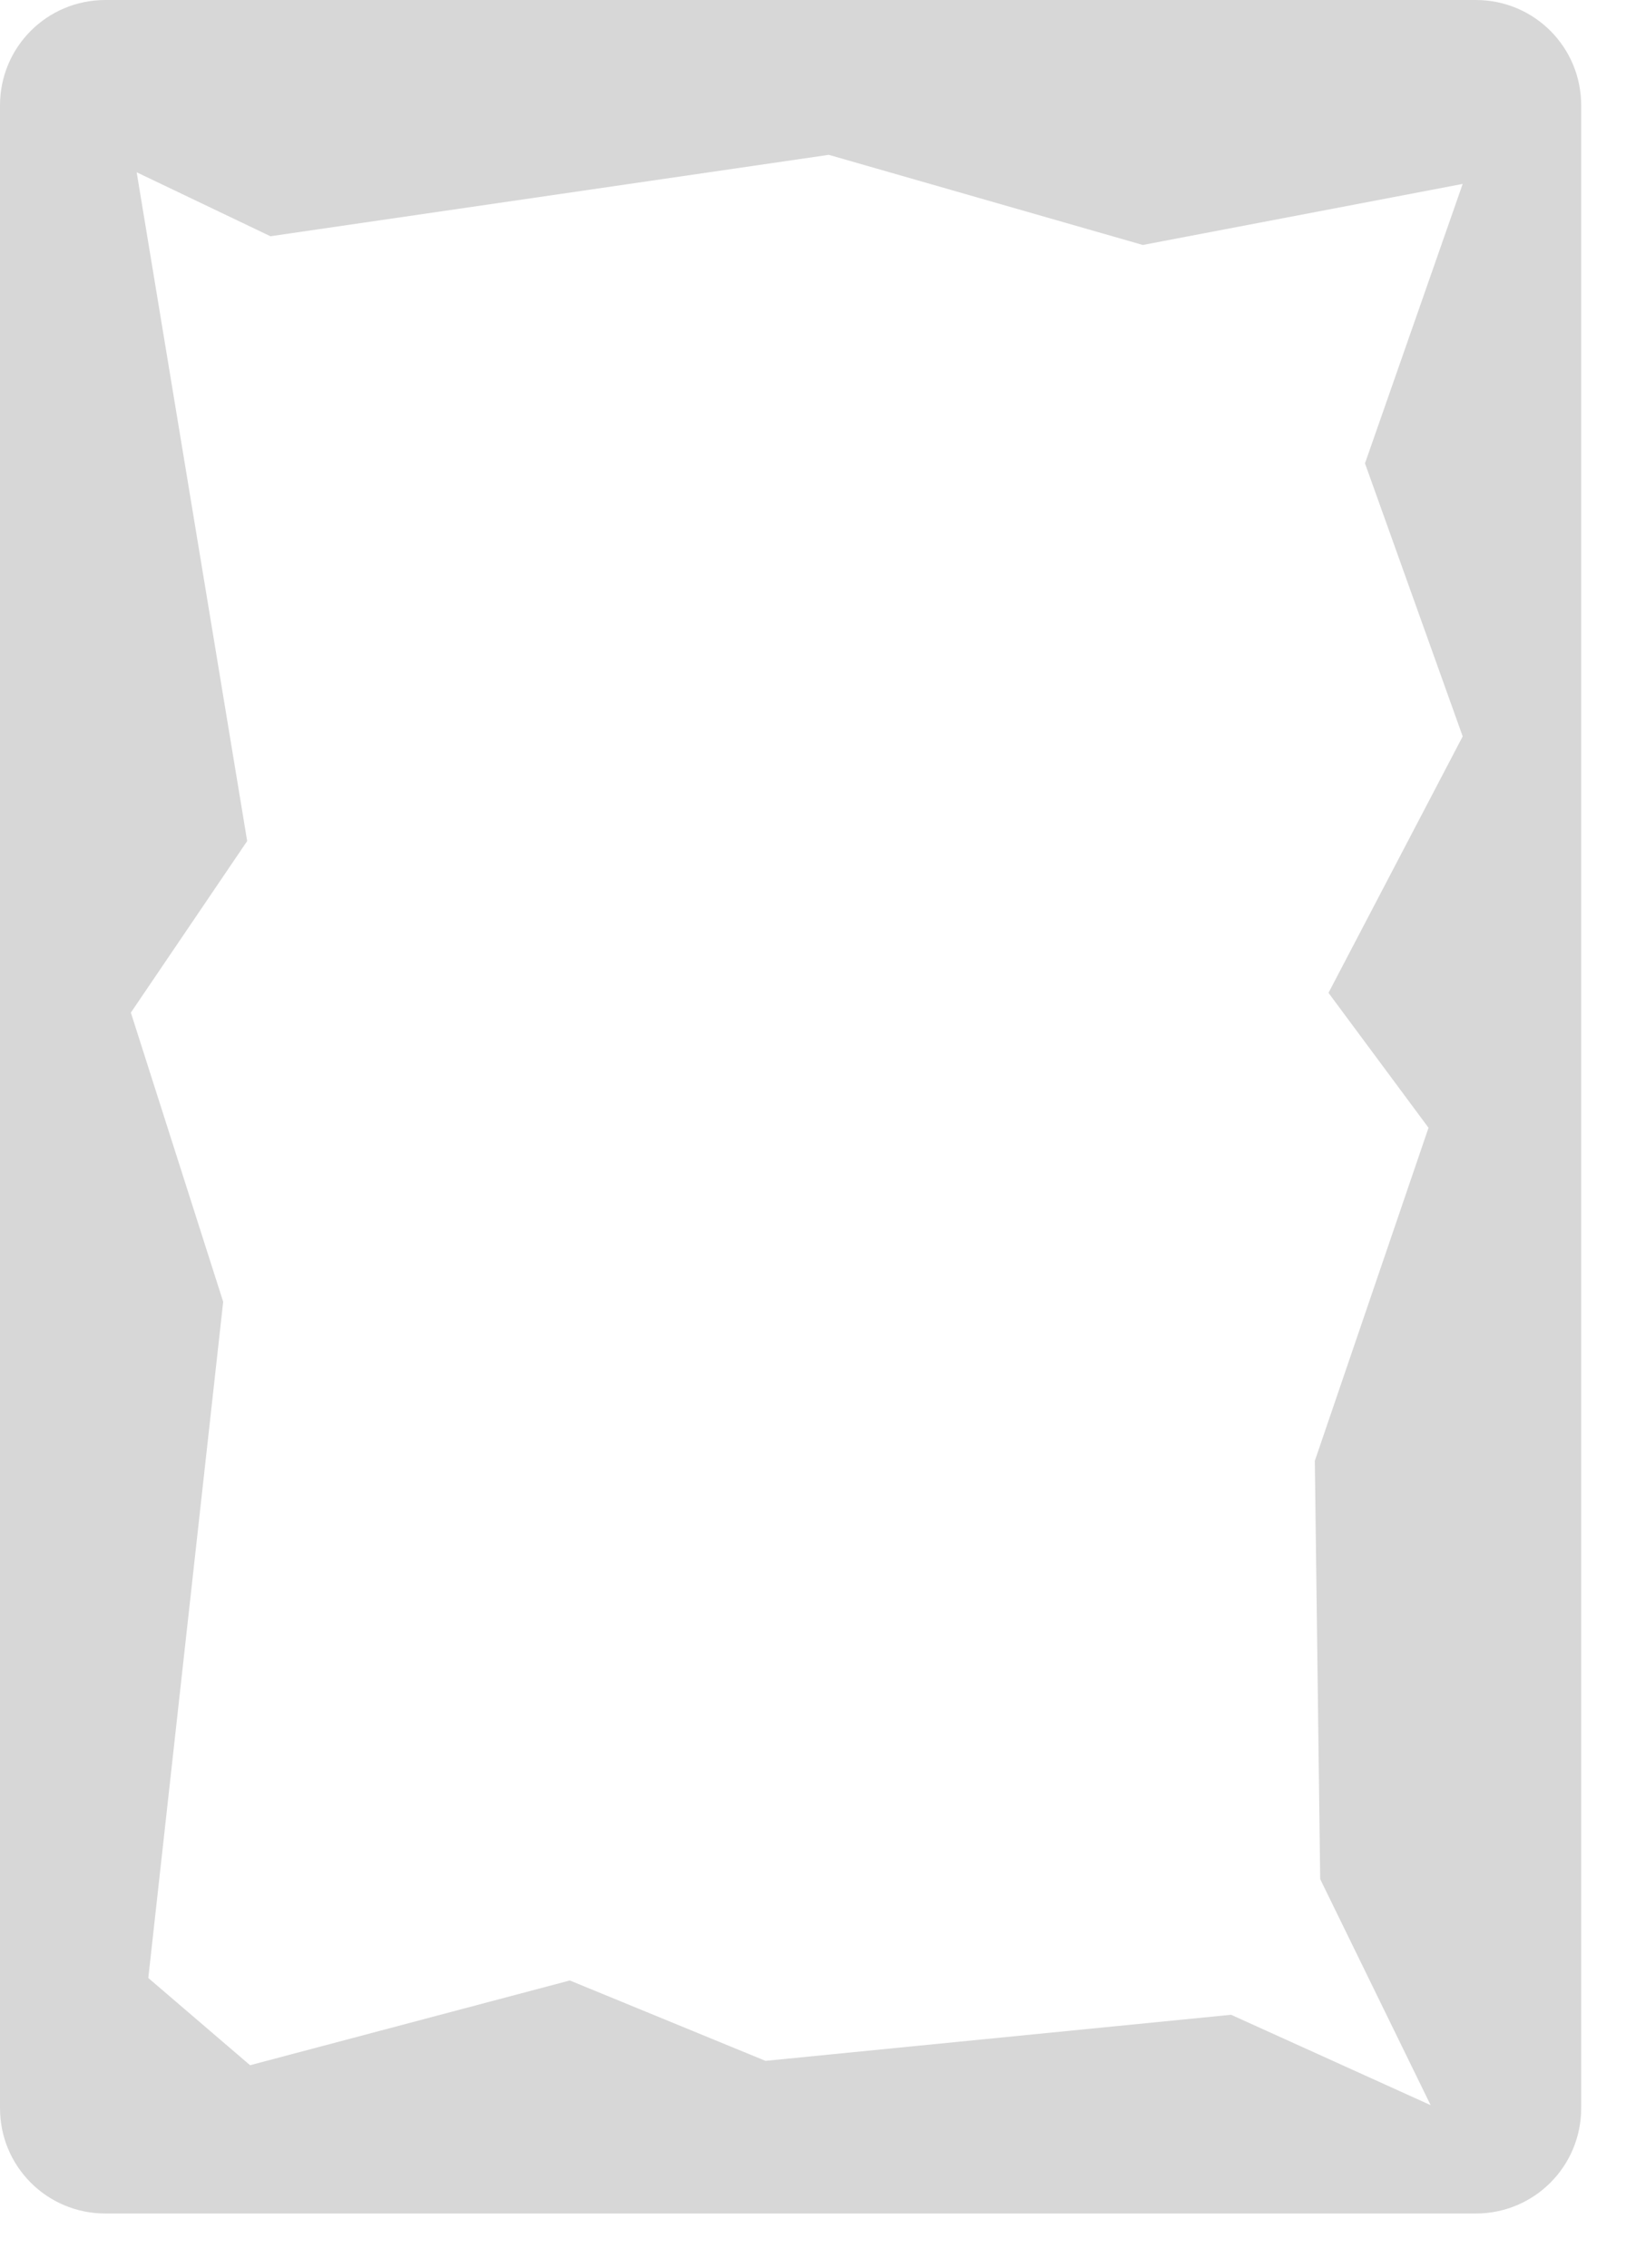 <?xml version="1.0" encoding="UTF-8" standalone="no"?>
<!-- Created with Inkscape (http://www.inkscape.org/) -->

<svg
   xmlns:svg="http://www.w3.org/2000/svg"
   xmlns="http://www.w3.org/2000/svg"
   version="1.1"
   width="388"
   height="538"
   id="svg2">
  <defs
     id="defs6">
    <filter
       color-interpolation-filters="sRGB"
       id="filter3849">
      <feGaussianBlur
         id="feGaussianBlur3851"
         stdDeviation="3.892" />
    </filter>
  </defs>
  <path
     d="m 32.414,40.862 26.207,158.621 -27.586,40.69 21.897,68.586 -17.759,160.379 24.138,20.69 75.828,-20.103 46.414,19.069 110.414,-10.931 47.328,21.436 -26.19,-53.608 -1.276,-99.207 26.966,-79 -23.724,-32 31.828,-60.828 L 323.724,109.897 346.897,43.621 271.034,58.103 196.552,36.724 64.138,56.034 32.414,40.862 z"
     id="path3751"
     style="fill:none;stroke:#ffffff;stroke-width:5;stroke-linecap:butt;stroke-linejoin:miter;stroke-miterlimit:4;stroke-opacity:1;stroke-dasharray:none;filter:url(#filter3849)" />
  <path
     d="m 32.414,40.862 26.207,158.621 -27.586,40.69 21.897,68.586 -17.759,160.379 24.138,20.69 75.828,-20.103 46.414,19.069 110.414,-10.931 47.328,21.436 -26.19,-53.608 -1.276,-99.207 26.966,-79 -23.724,-32 31.828,-60.828 L 323.724,109.897 346.897,43.621 271.034,58.103 196.552,36.724 64.138,56.034 32.414,40.862 z M 25,0 350,0 c 13.85,0 25,11.15 25,25 L 375,500 c 0,13.85 -11.15,25 -25,25 L 25,525 C 11.15,525 0,513.85 0,500 L 0,25 C 0,11.15 11.15,0 25,0 z"
     id="path3592"
     style="fill:#000000;fill-opacity:0.159;stroke:none" />
</svg>
